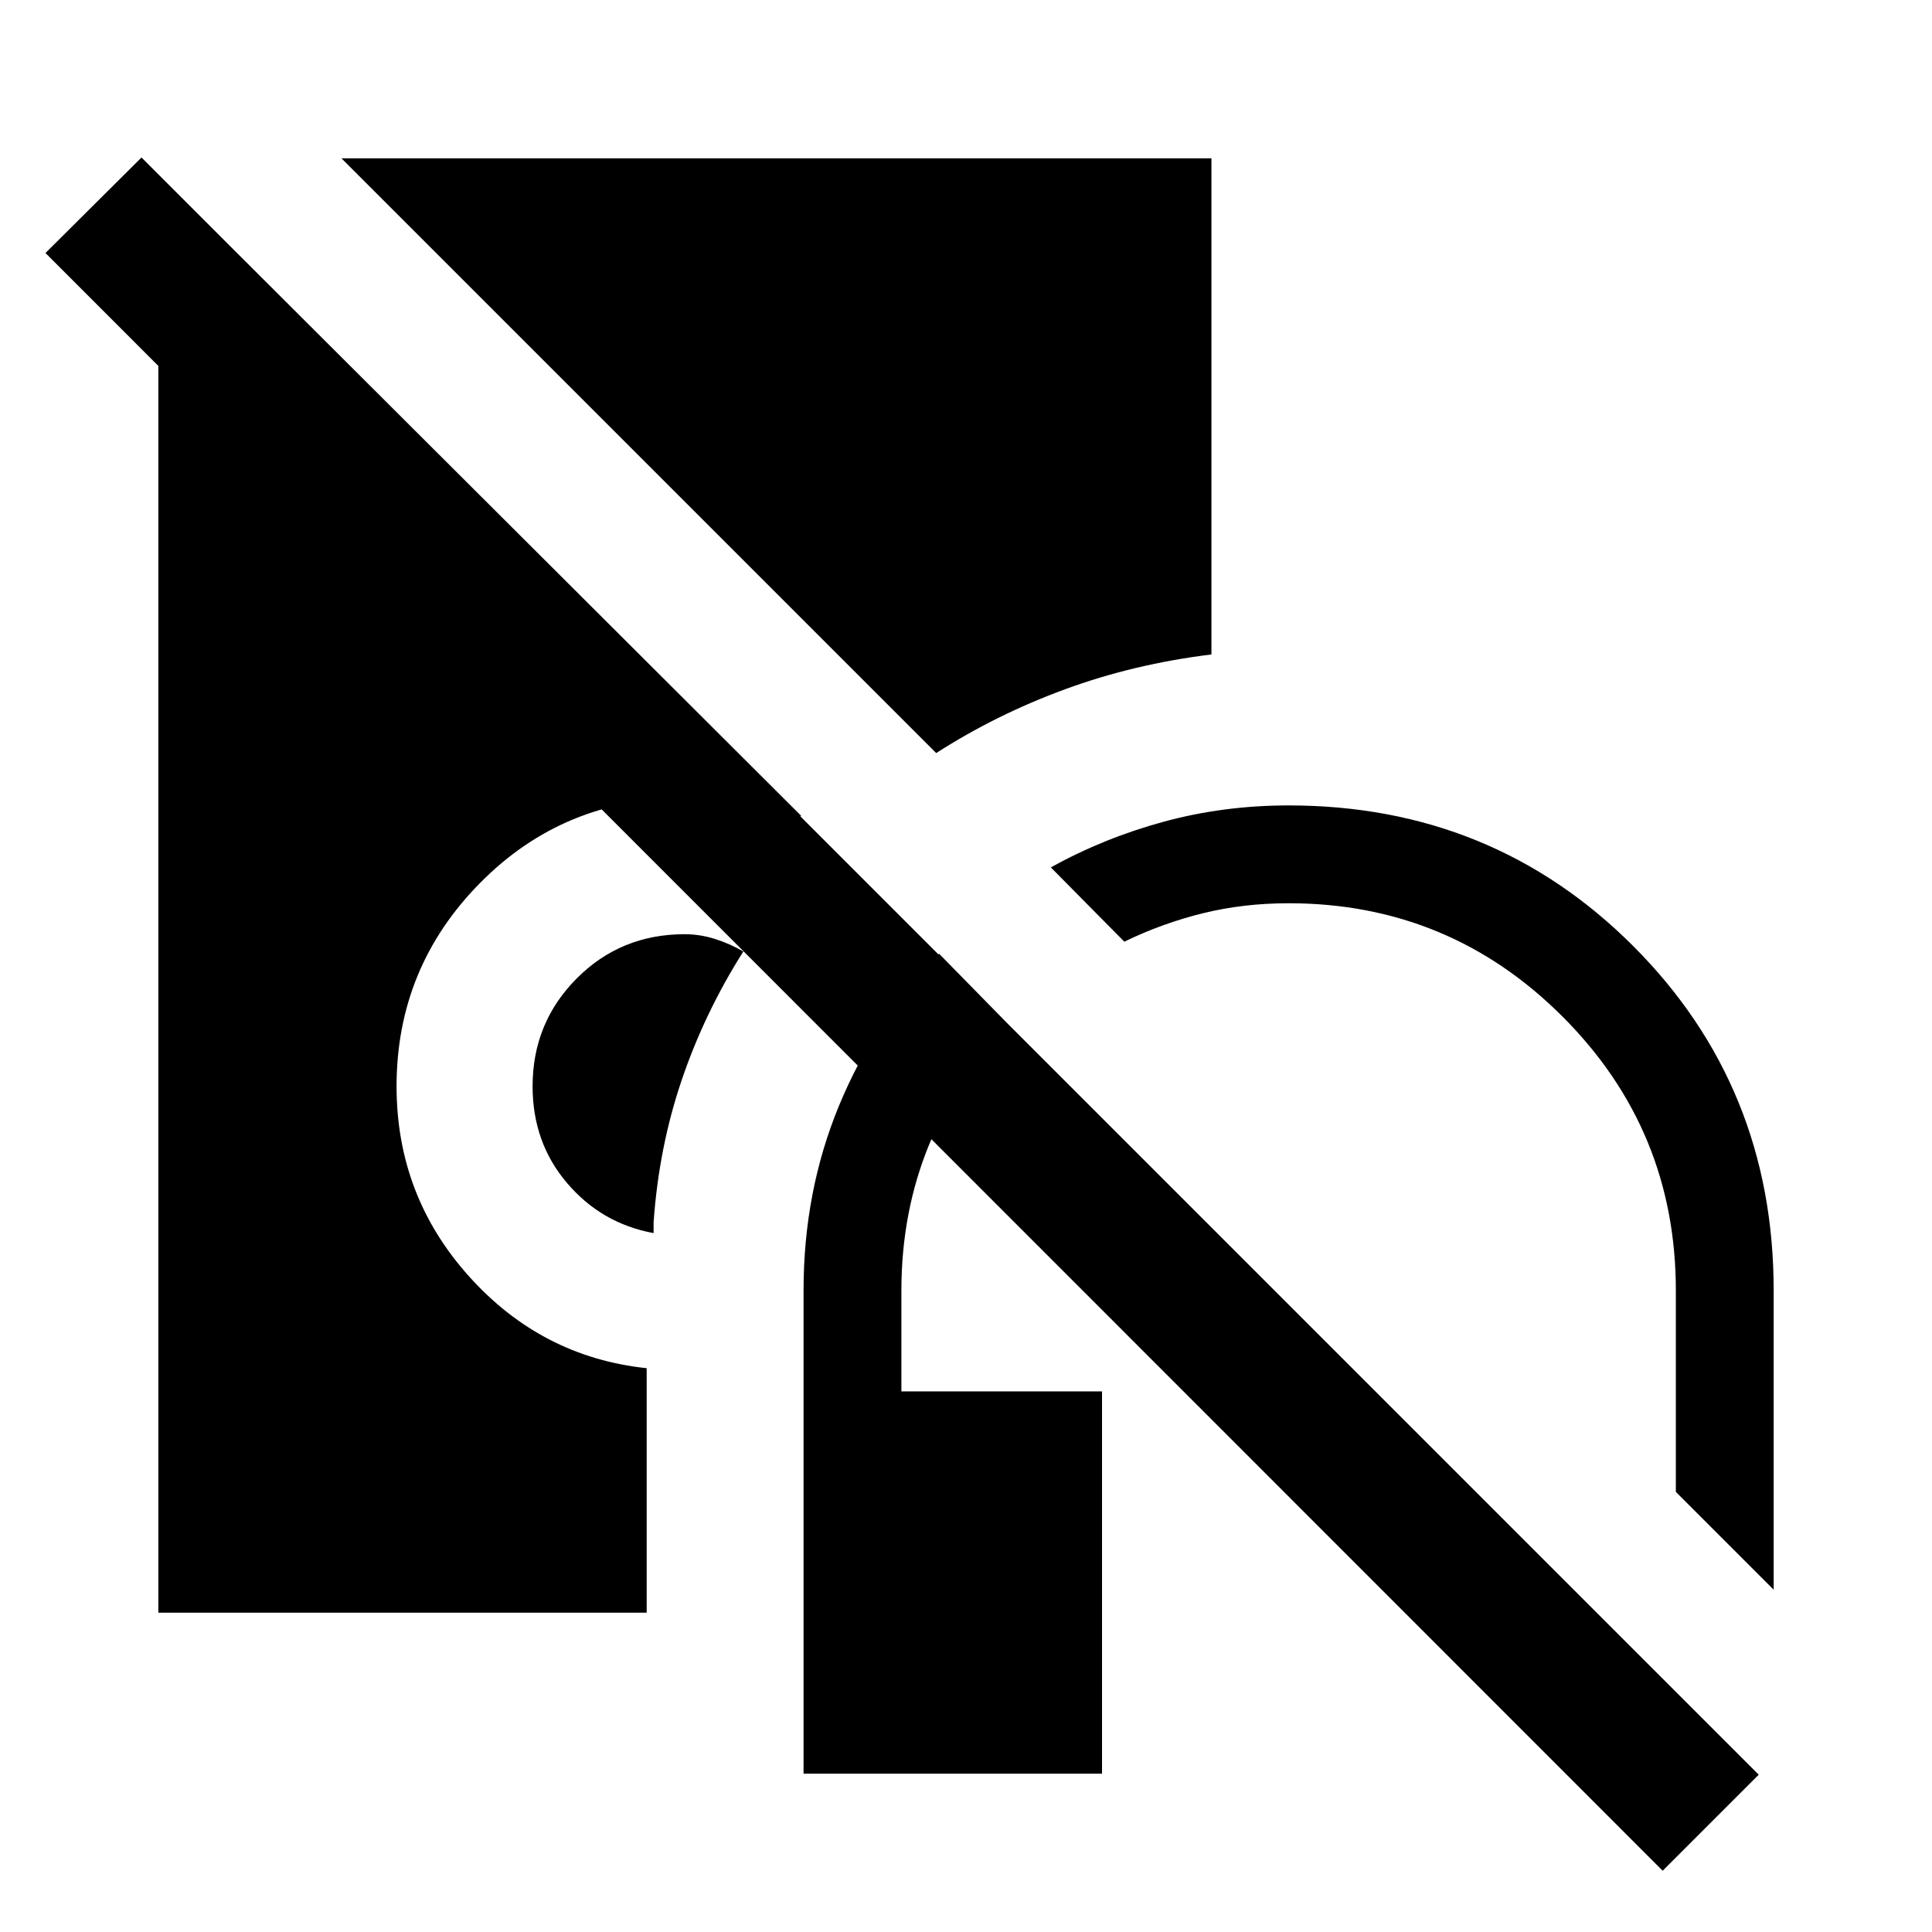<svg xmlns="http://www.w3.org/2000/svg" height="40" viewBox="0 -960 960 960" width="40"><path d="M399.28-78.67v-240.1q0-49.18 17.63-91.85 17.63-42.66 49.73-75.46l34.38 35.05q-25.25 25.7-39.19 59.4-13.93 33.7-13.93 72.86v50.15h99.69v189.95H399.28Zm482.05-91.41-48.61-48.61v-100.08q0-79.8-56.31-136.1-56.31-56.31-136.1-56.31-22.39 0-42.61 4.97-20.21 4.98-39.03 14.13L522.15-529q26.34-14.59 56.07-22.69 29.72-8.1 62.09-8.1 101.33 0 171.18 69.84 69.84 69.85 69.84 171.18v148.69Zm-556.56-177.2q-25.85-4.74-42.99-24.85-17.14-20.1-17.14-48.08 0-31.56 21.89-53.57 21.88-22.02 53.7-22.02 7.54 0 14.98 2.34 7.43 2.33 14.15 6.25-19.16 30.21-30.55 63.67-11.4 33.46-14.04 70.87v5.39ZM465.2-585.8 169.67-881.33h432.28v246.53q-38.49 4.72-72.75 17.3-34.25 12.58-64 31.7ZM78.67-158.67v-678.48h36.23l283.15 282.48q-1.28 1.03-2.1 2.17-.82 1.14-1.18 1.5-13.05-5.13-26.52-8.76-13.47-3.62-28.02-3.62-60.03 0-101.6 42.03-41.58 42.04-41.58 101.14 0 54.34 36.01 94.43t88.27 45.63v121.48H78.67ZM826.18-30.44 22.59-834.28l47.72-47.46L873.9-78.16l-47.72 47.72Z"/></svg>